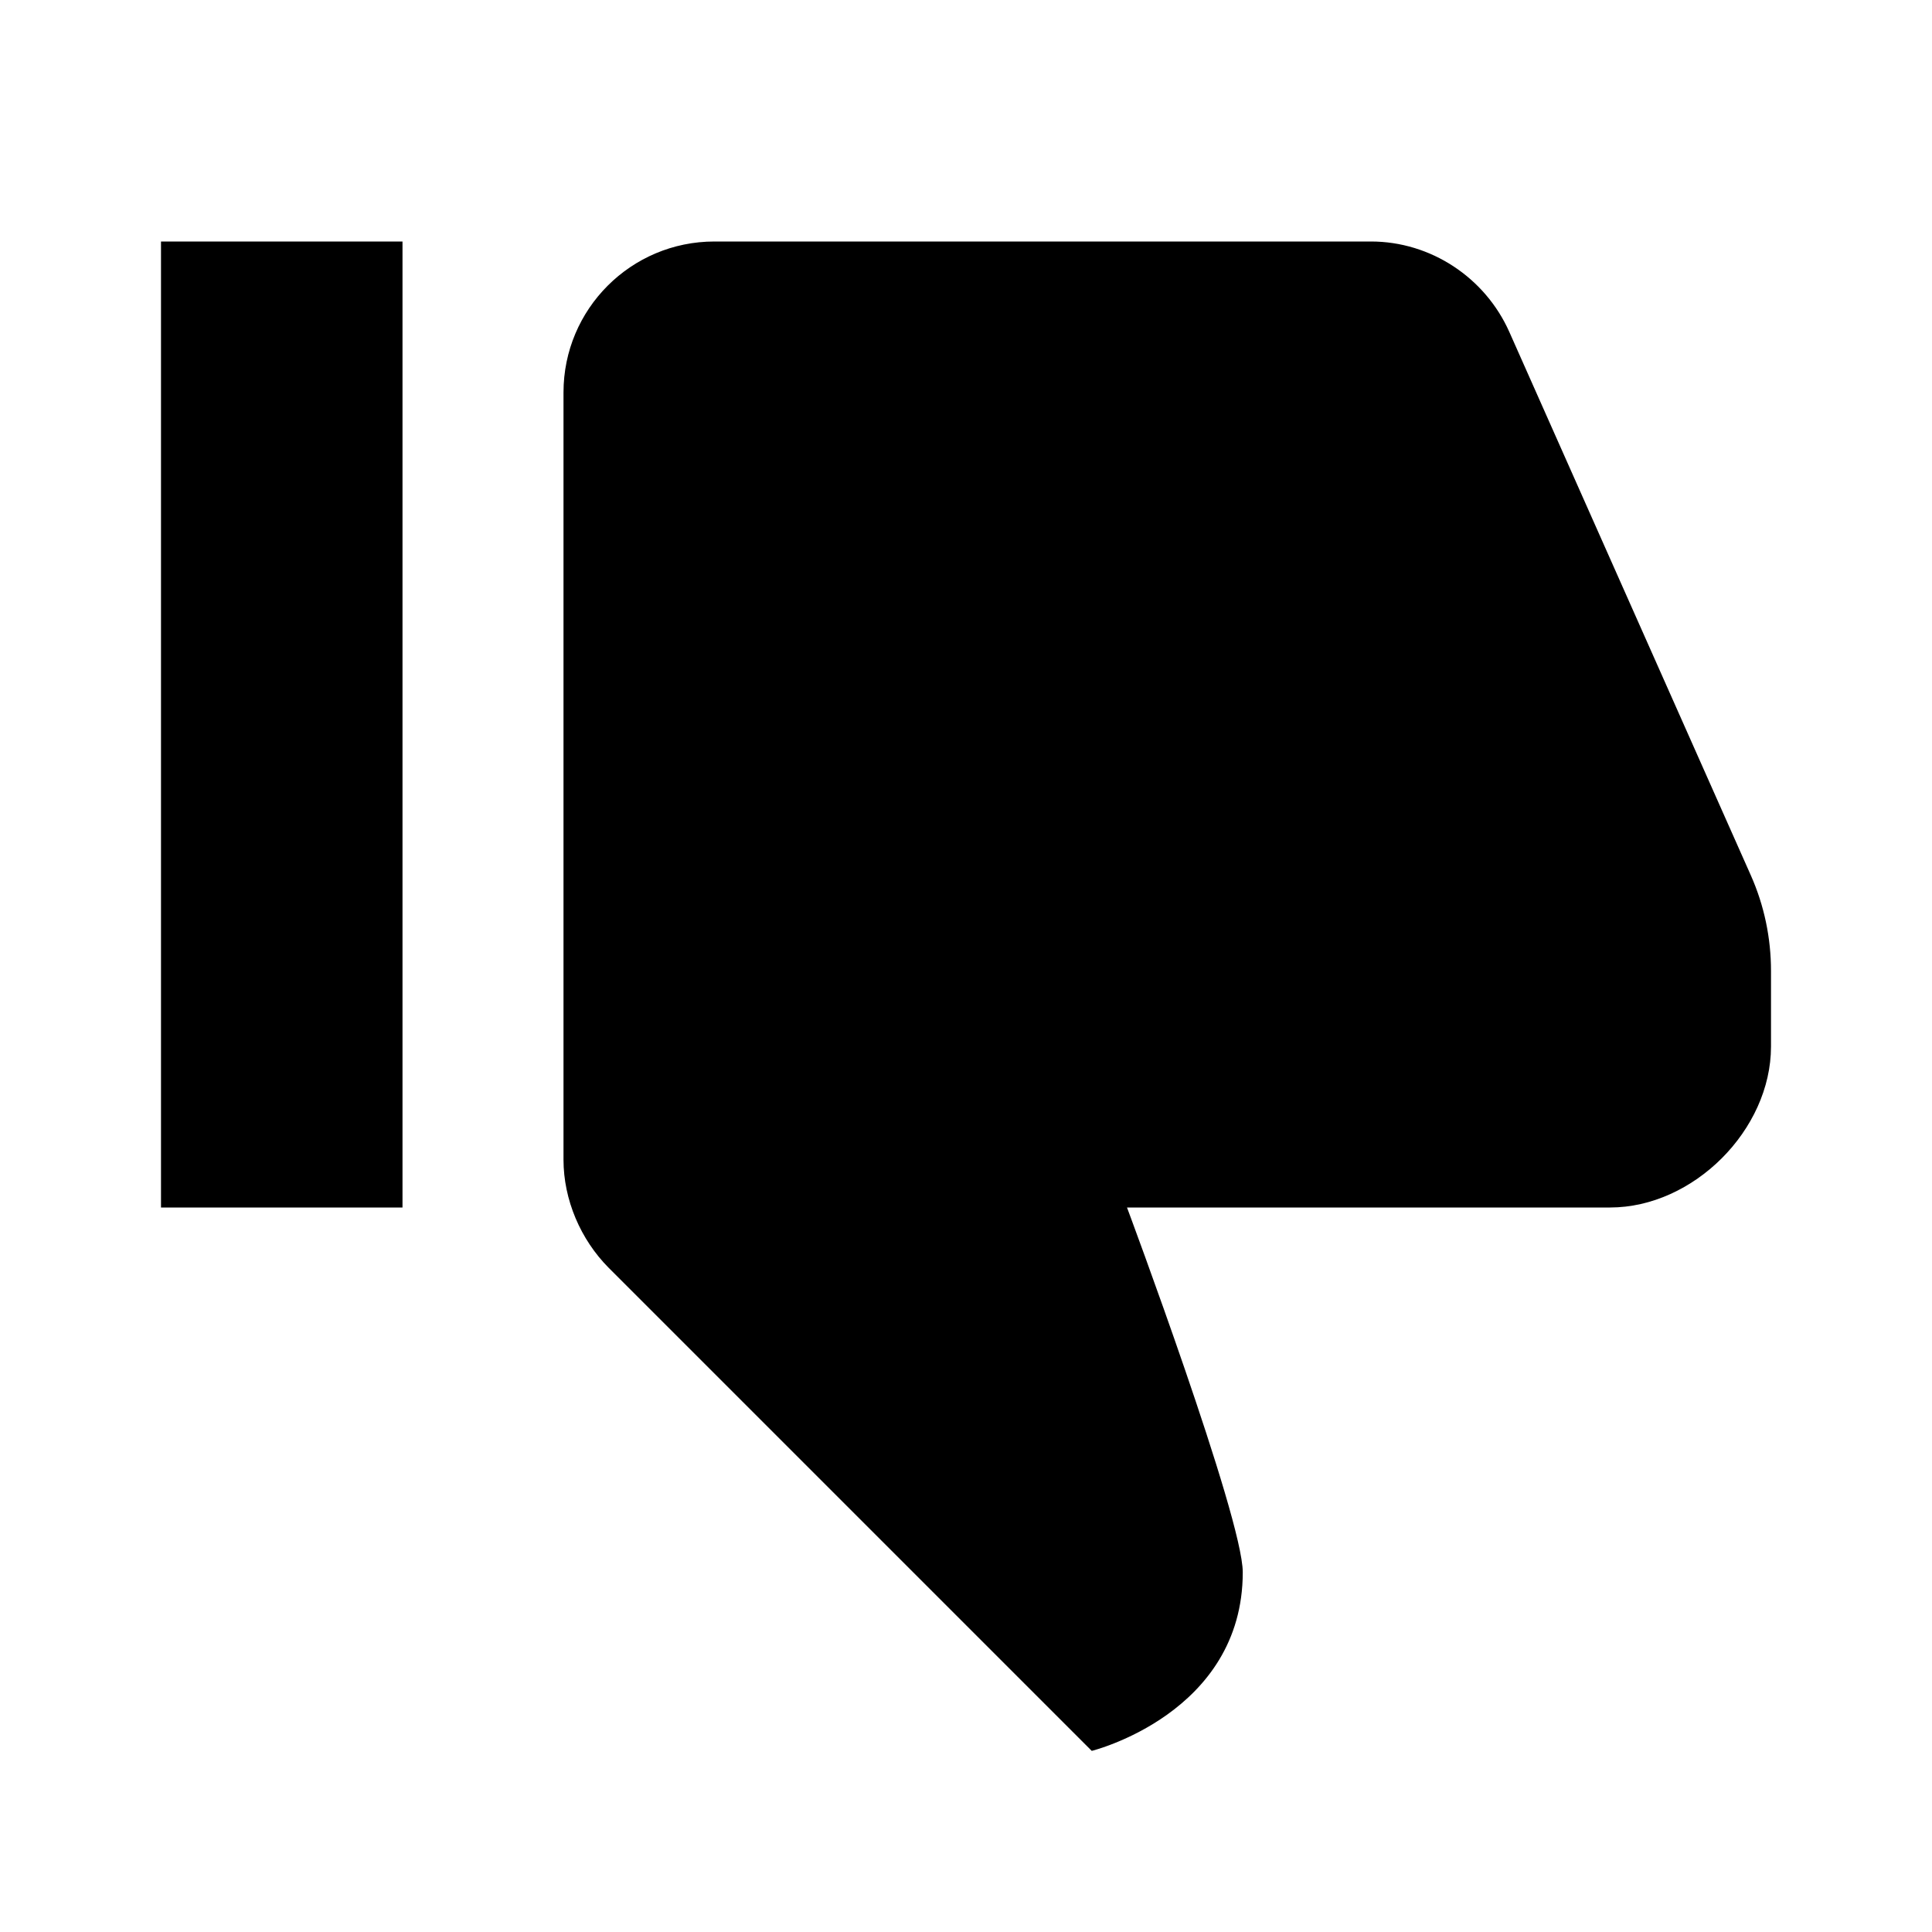 <?xml version="1.0"?>
<svg xmlns="http://www.w3.org/2000/svg" viewBox="0 0 24 24">
    <path d="M 2 3 L 2 15 L 5 15 L 5 3 L 2 3 z M 8.875 3 C 7.839 3 7 3.839 7 4.875 L 7 14.406 C 7 14.903 7.212 15.398 7.562 15.75 L 13.562 21.75 C 13.562 21.75 15.438 21.287 15.438 19.531 C 15.438 18.851 14 15 14 15 L 20 15 C 21.036 15 22 14.036 22 13 L 22 12.062 C 22 11.652 21.916 11.249 21.75 10.875 L 18.75 4.125 C 18.449 3.447 17.772 3 17.031 3 L 8.875 3 z"/>
</svg>
